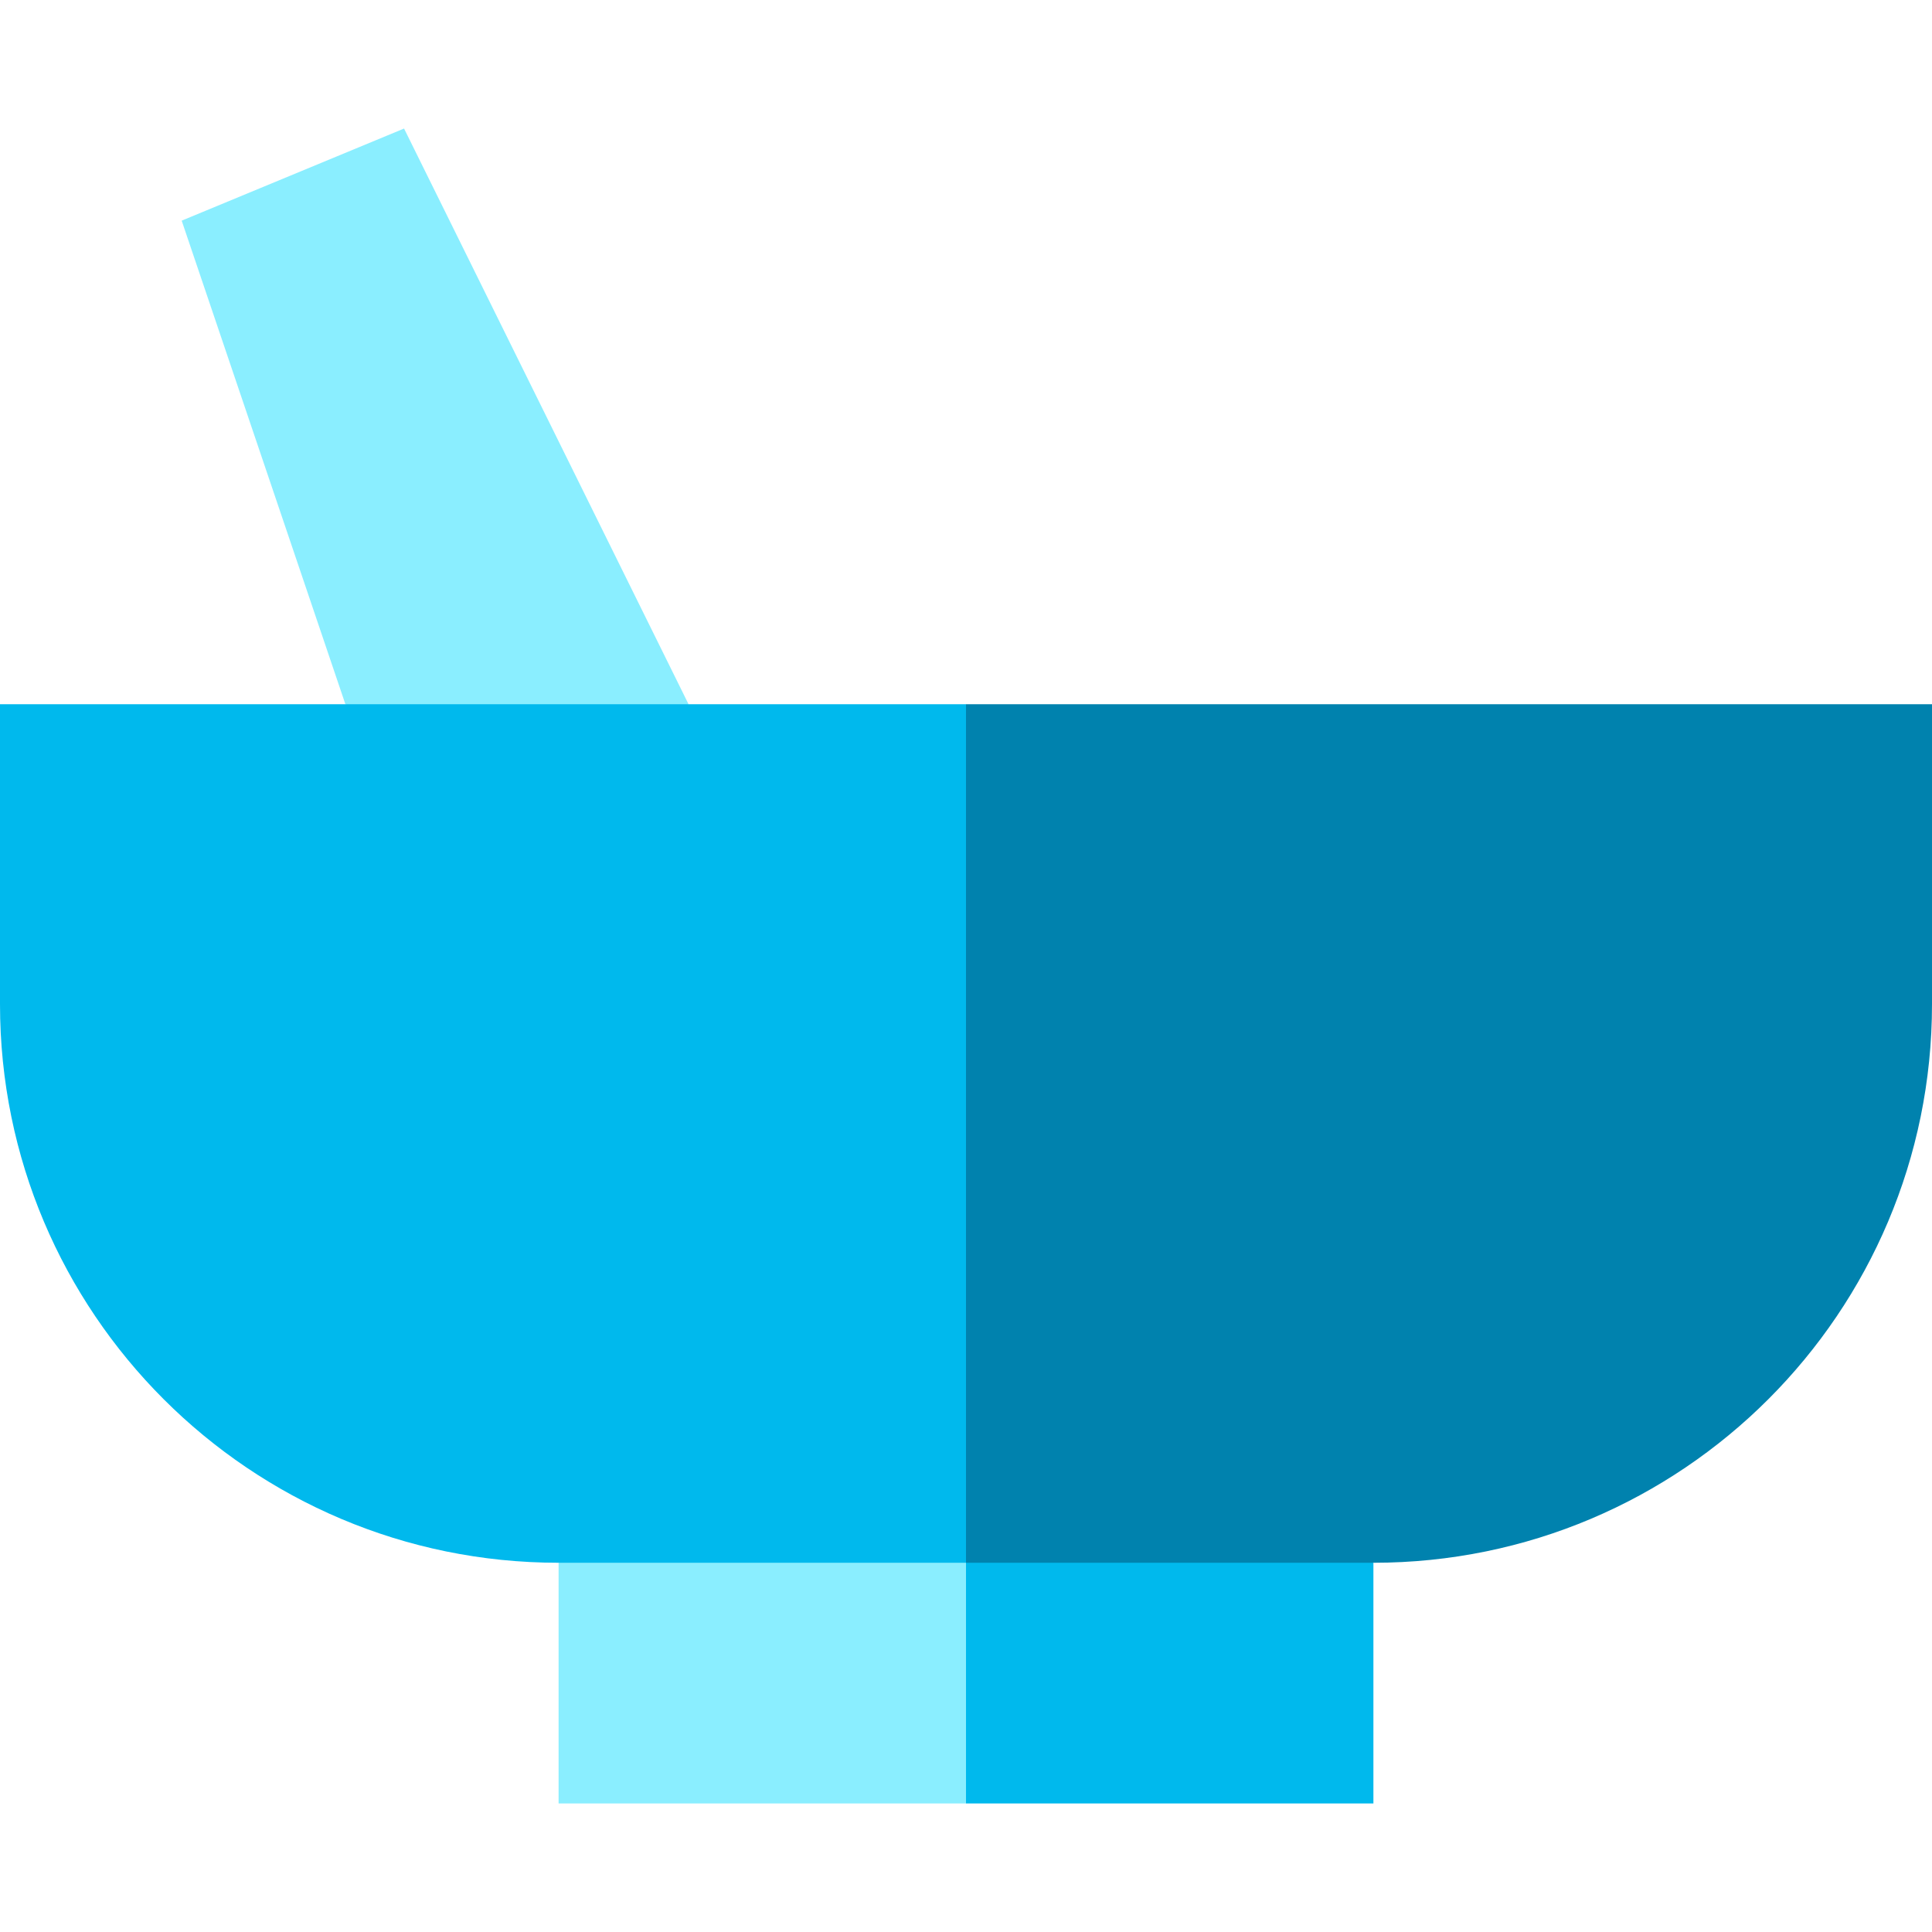 <?xml version="1.0" encoding="iso-8859-1"?>
<!-- Generator: Adobe Illustrator 19.0.0, SVG Export Plug-In . SVG Version: 6.00 Build 0)  -->
<svg version="1.1" id="Capa_1" xmlns="http://www.w3.org/2000/svg" xmlns:xlink="http://www.w3.org/1999/xlink" x="0px" y="0px"
	 viewBox="0 0 512 512" style="enable-background:new 0 0 512 512;" xml:space="preserve">
<polygon style="fill:#8AEEFF;" points="182.473,186.628 107.079,34.066 48.149,58.476 91.532,186.628 141,206.644 "/>
<polygon style="fill:#00B9ED;" points="256,477.934 363.967,477.934 363.967,414.149 235.984,394.133 "/>
<polygon style="fill:#8AEEFF;" points="148.033,414.149 148.033,477.934 256,477.934 256,394.133 "/>
<path style="fill:#0082AE;" d="M256,186.628l-20.016,118.5L256,414.149h107.967c81.756,0,148.033-66.277,148.033-148.033v-79.487
	L256,186.628L256,186.628z"/>
<path style="fill:#00B9ED;" d="M256,186.628H0v79.487c0,81.756,66.277,148.033,148.033,148.033H256V186.628z"/>
<g>
</g>
<g>
</g>
<g>
</g>
<g>
</g>
<g>
</g>
<g>
</g>
<g>
</g>
<g>
</g>
<g>
</g>
<g>
</g>
<g>
</g>
<g>
</g>
<g>
</g>
<g>
</g>
<g>
</g>
</svg>
